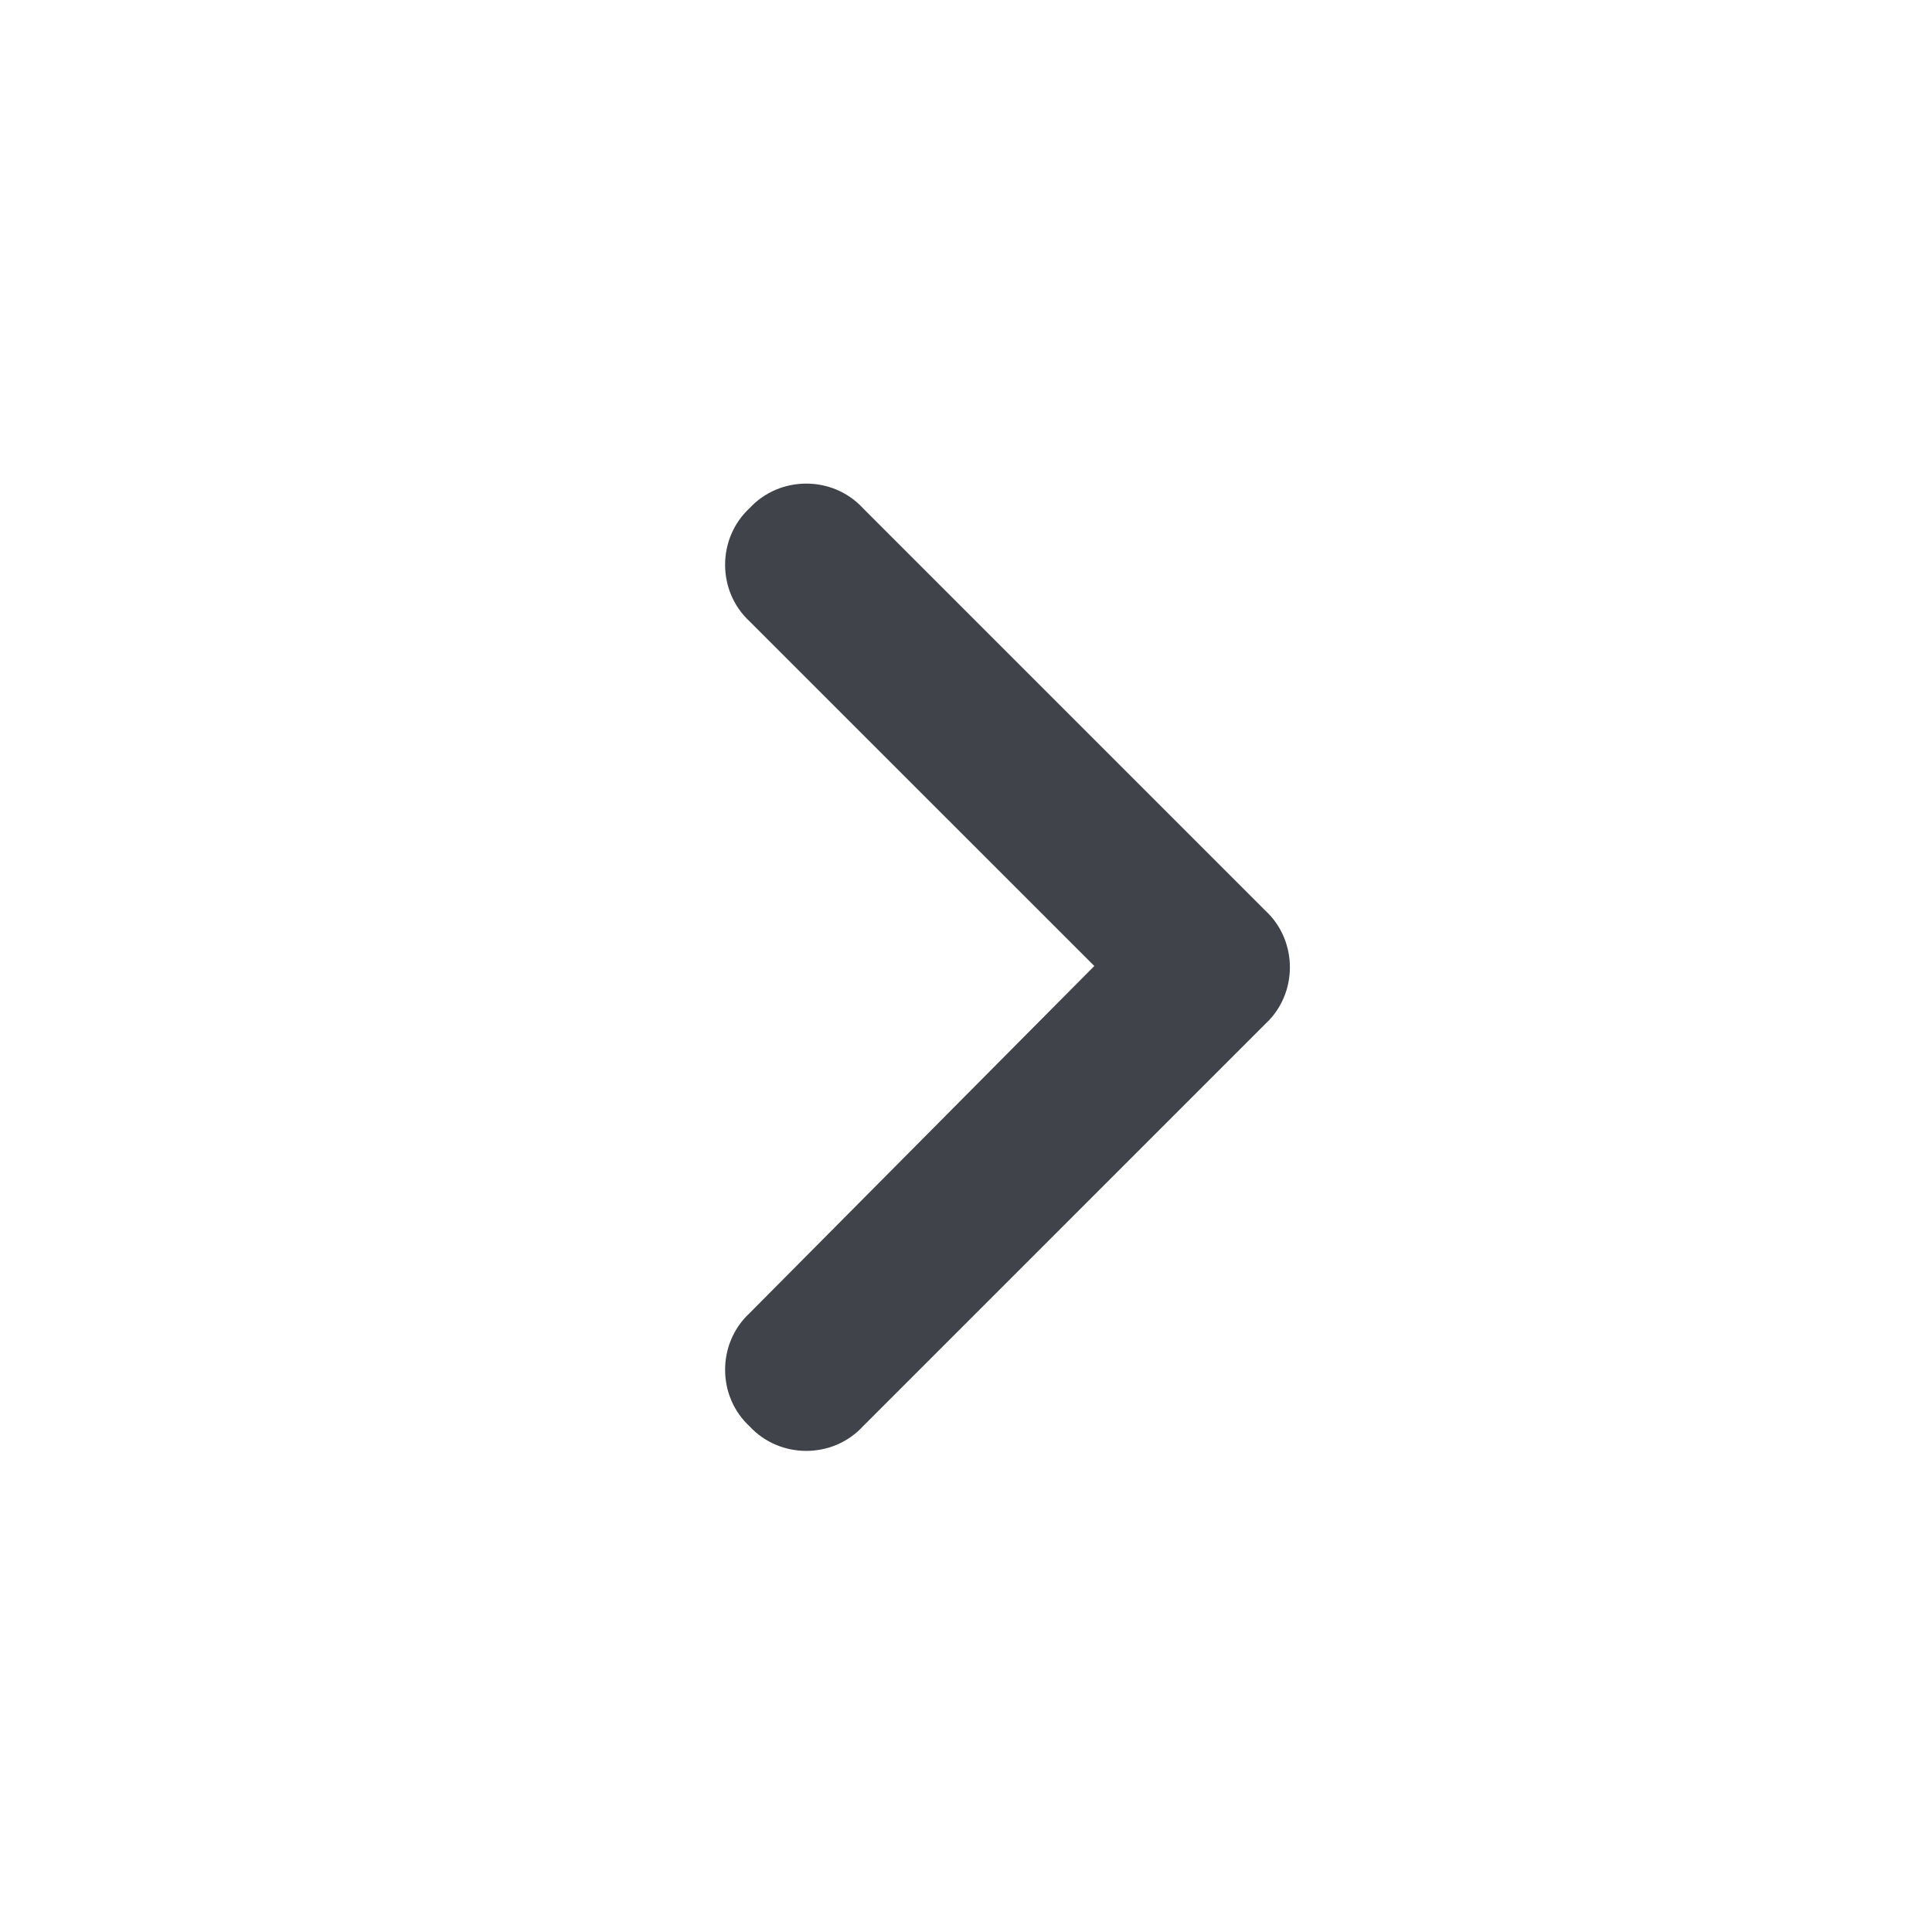 <svg width="24" height="24" viewBox="0 0 24 24" fill="none" xmlns="http://www.w3.org/2000/svg">
<path d="M15.719 12.719L10.719 17.719C10.344 18.125 9.688 18.125 9.312 17.719C8.906 17.344 8.906 16.688 9.312 16.312L13.594 12L9.312 7.719C8.906 7.344 8.906 6.688 9.312 6.312C9.688 5.906 10.344 5.906 10.719 6.312L15.719 11.312C16.125 11.688 16.125 12.344 15.719 12.719Z" fill="#41434B"/>
</svg>
